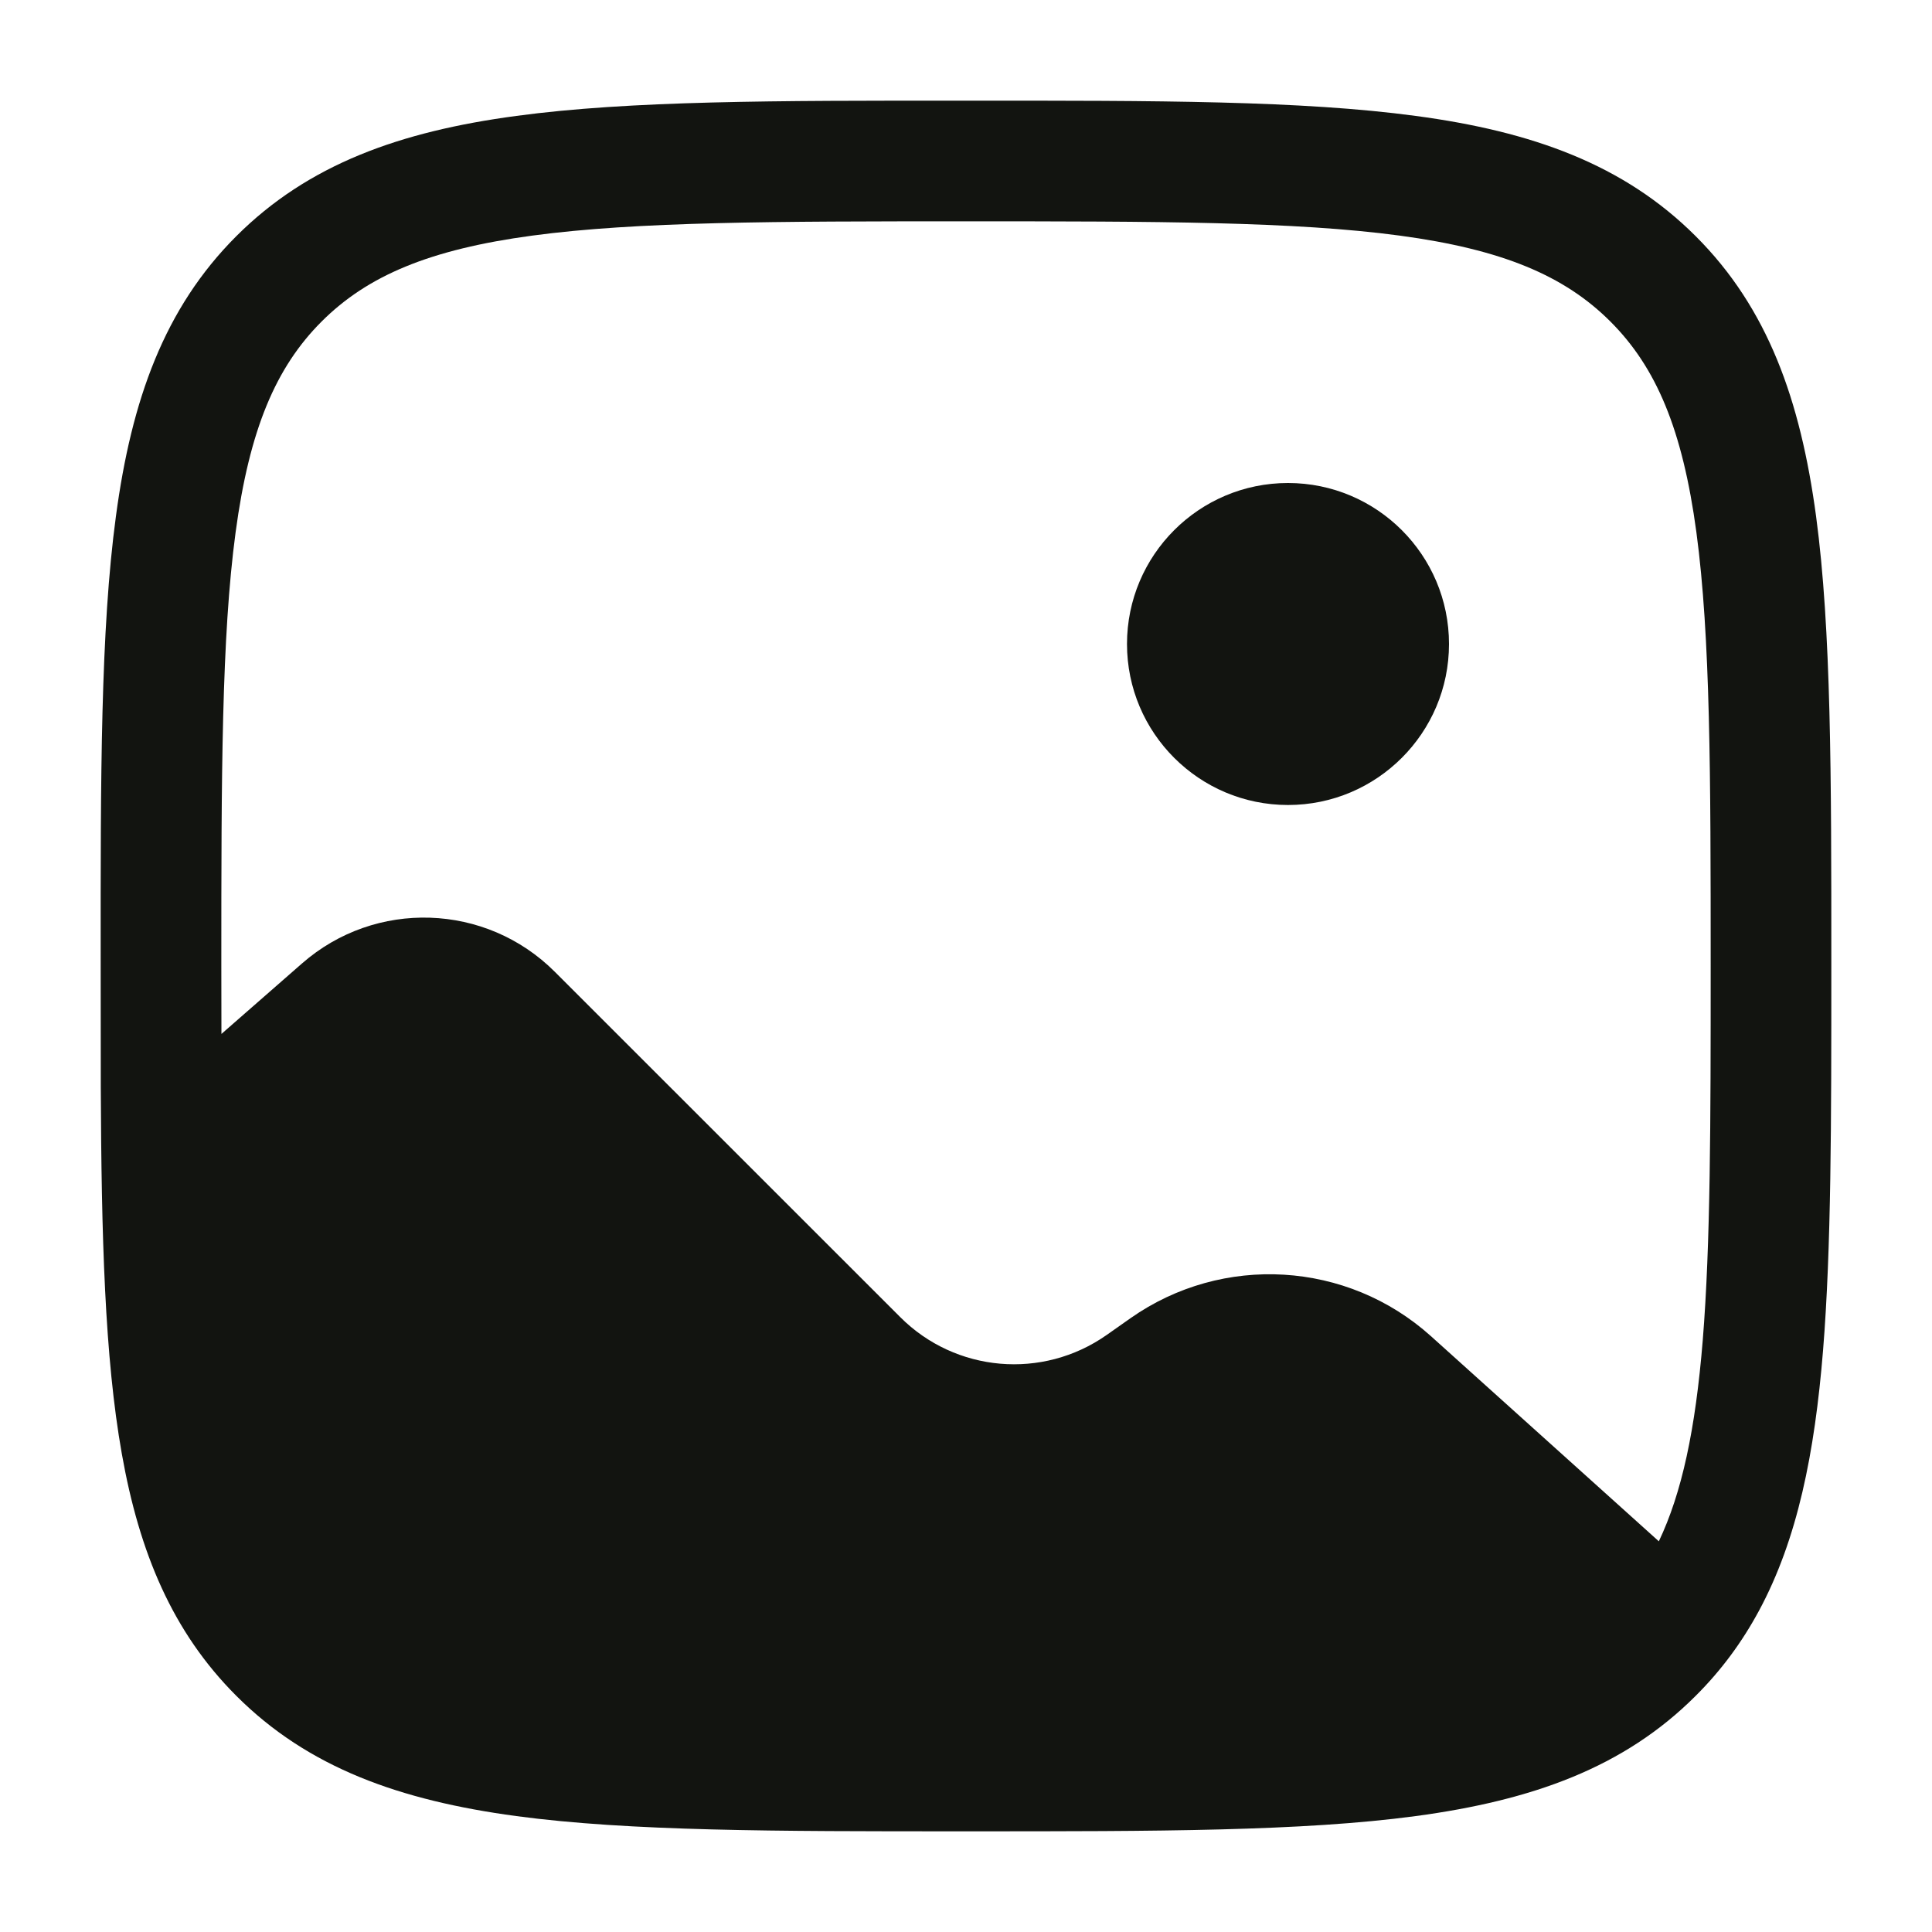 <svg width="18" height="18" viewBox="0 0 18 18" fill="none" xmlns="http://www.w3.org/2000/svg">
<g clip-path="url(#clip0_414_7106)">
<path d="M13.5 6C13.5 6.828 12.828 7.5 12 7.5C11.172 7.5 10.5 6.828 10.5 6C10.5 5.172 11.172 4.5 12 4.5C12.828 4.5 13.5 5.172 13.5 6Z" fill="#121410"/>
<path fill-rule="evenodd" clip-rule="evenodd" d="M8.957 0.938H9.043C10.774 0.937 12.131 0.937 13.19 1.08C14.273 1.225 15.128 1.53 15.799 2.201C16.471 2.872 16.774 3.727 16.92 4.81C17.062 5.869 17.062 7.226 17.062 8.957V9.023C17.062 10.455 17.062 11.627 16.985 12.581C16.907 13.54 16.747 14.341 16.388 15.007C16.23 15.3 16.036 15.563 15.799 15.799C15.128 16.471 14.273 16.774 13.19 16.92C12.131 17.062 10.774 17.062 9.043 17.062H8.957C7.226 17.062 5.869 17.062 4.81 16.92C3.727 16.774 2.872 16.471 2.201 15.799C1.606 15.204 1.298 14.464 1.135 13.545C0.975 12.643 0.945 11.52 0.939 10.126C0.938 9.771 0.938 9.396 0.938 9.001V8.957C0.937 7.226 0.937 5.869 1.08 4.81C1.225 3.727 1.53 2.872 2.201 2.201C2.872 1.53 3.727 1.225 4.81 1.08C5.869 0.937 7.226 0.937 8.957 0.938ZM4.96 2.195C4.001 2.324 3.423 2.569 2.996 2.996C2.569 3.423 2.324 4.001 2.195 4.96C2.064 5.935 2.062 7.216 2.062 9C2.062 9.218 2.062 9.429 2.063 9.633L2.814 8.976C3.497 8.378 4.527 8.412 5.169 9.054L8.387 12.271C8.902 12.787 9.713 12.857 10.31 12.438L10.533 12.281C11.392 11.678 12.553 11.748 13.332 12.449L15.455 14.36C15.669 13.911 15.796 13.321 15.864 12.489C15.937 11.586 15.938 10.459 15.938 9C15.938 7.216 15.936 5.935 15.805 4.96C15.676 4.001 15.431 3.423 15.004 2.996C14.577 2.569 13.999 2.324 13.04 2.195C12.065 2.064 10.784 2.062 9 2.062C7.216 2.062 5.935 2.064 4.96 2.195Z" fill="#121410"/>
</g>
<defs>
<clipPath id="clip0_414_7106">
<rect width="18" height="18" fill="white"/>
</clipPath>
</defs>
</svg>
